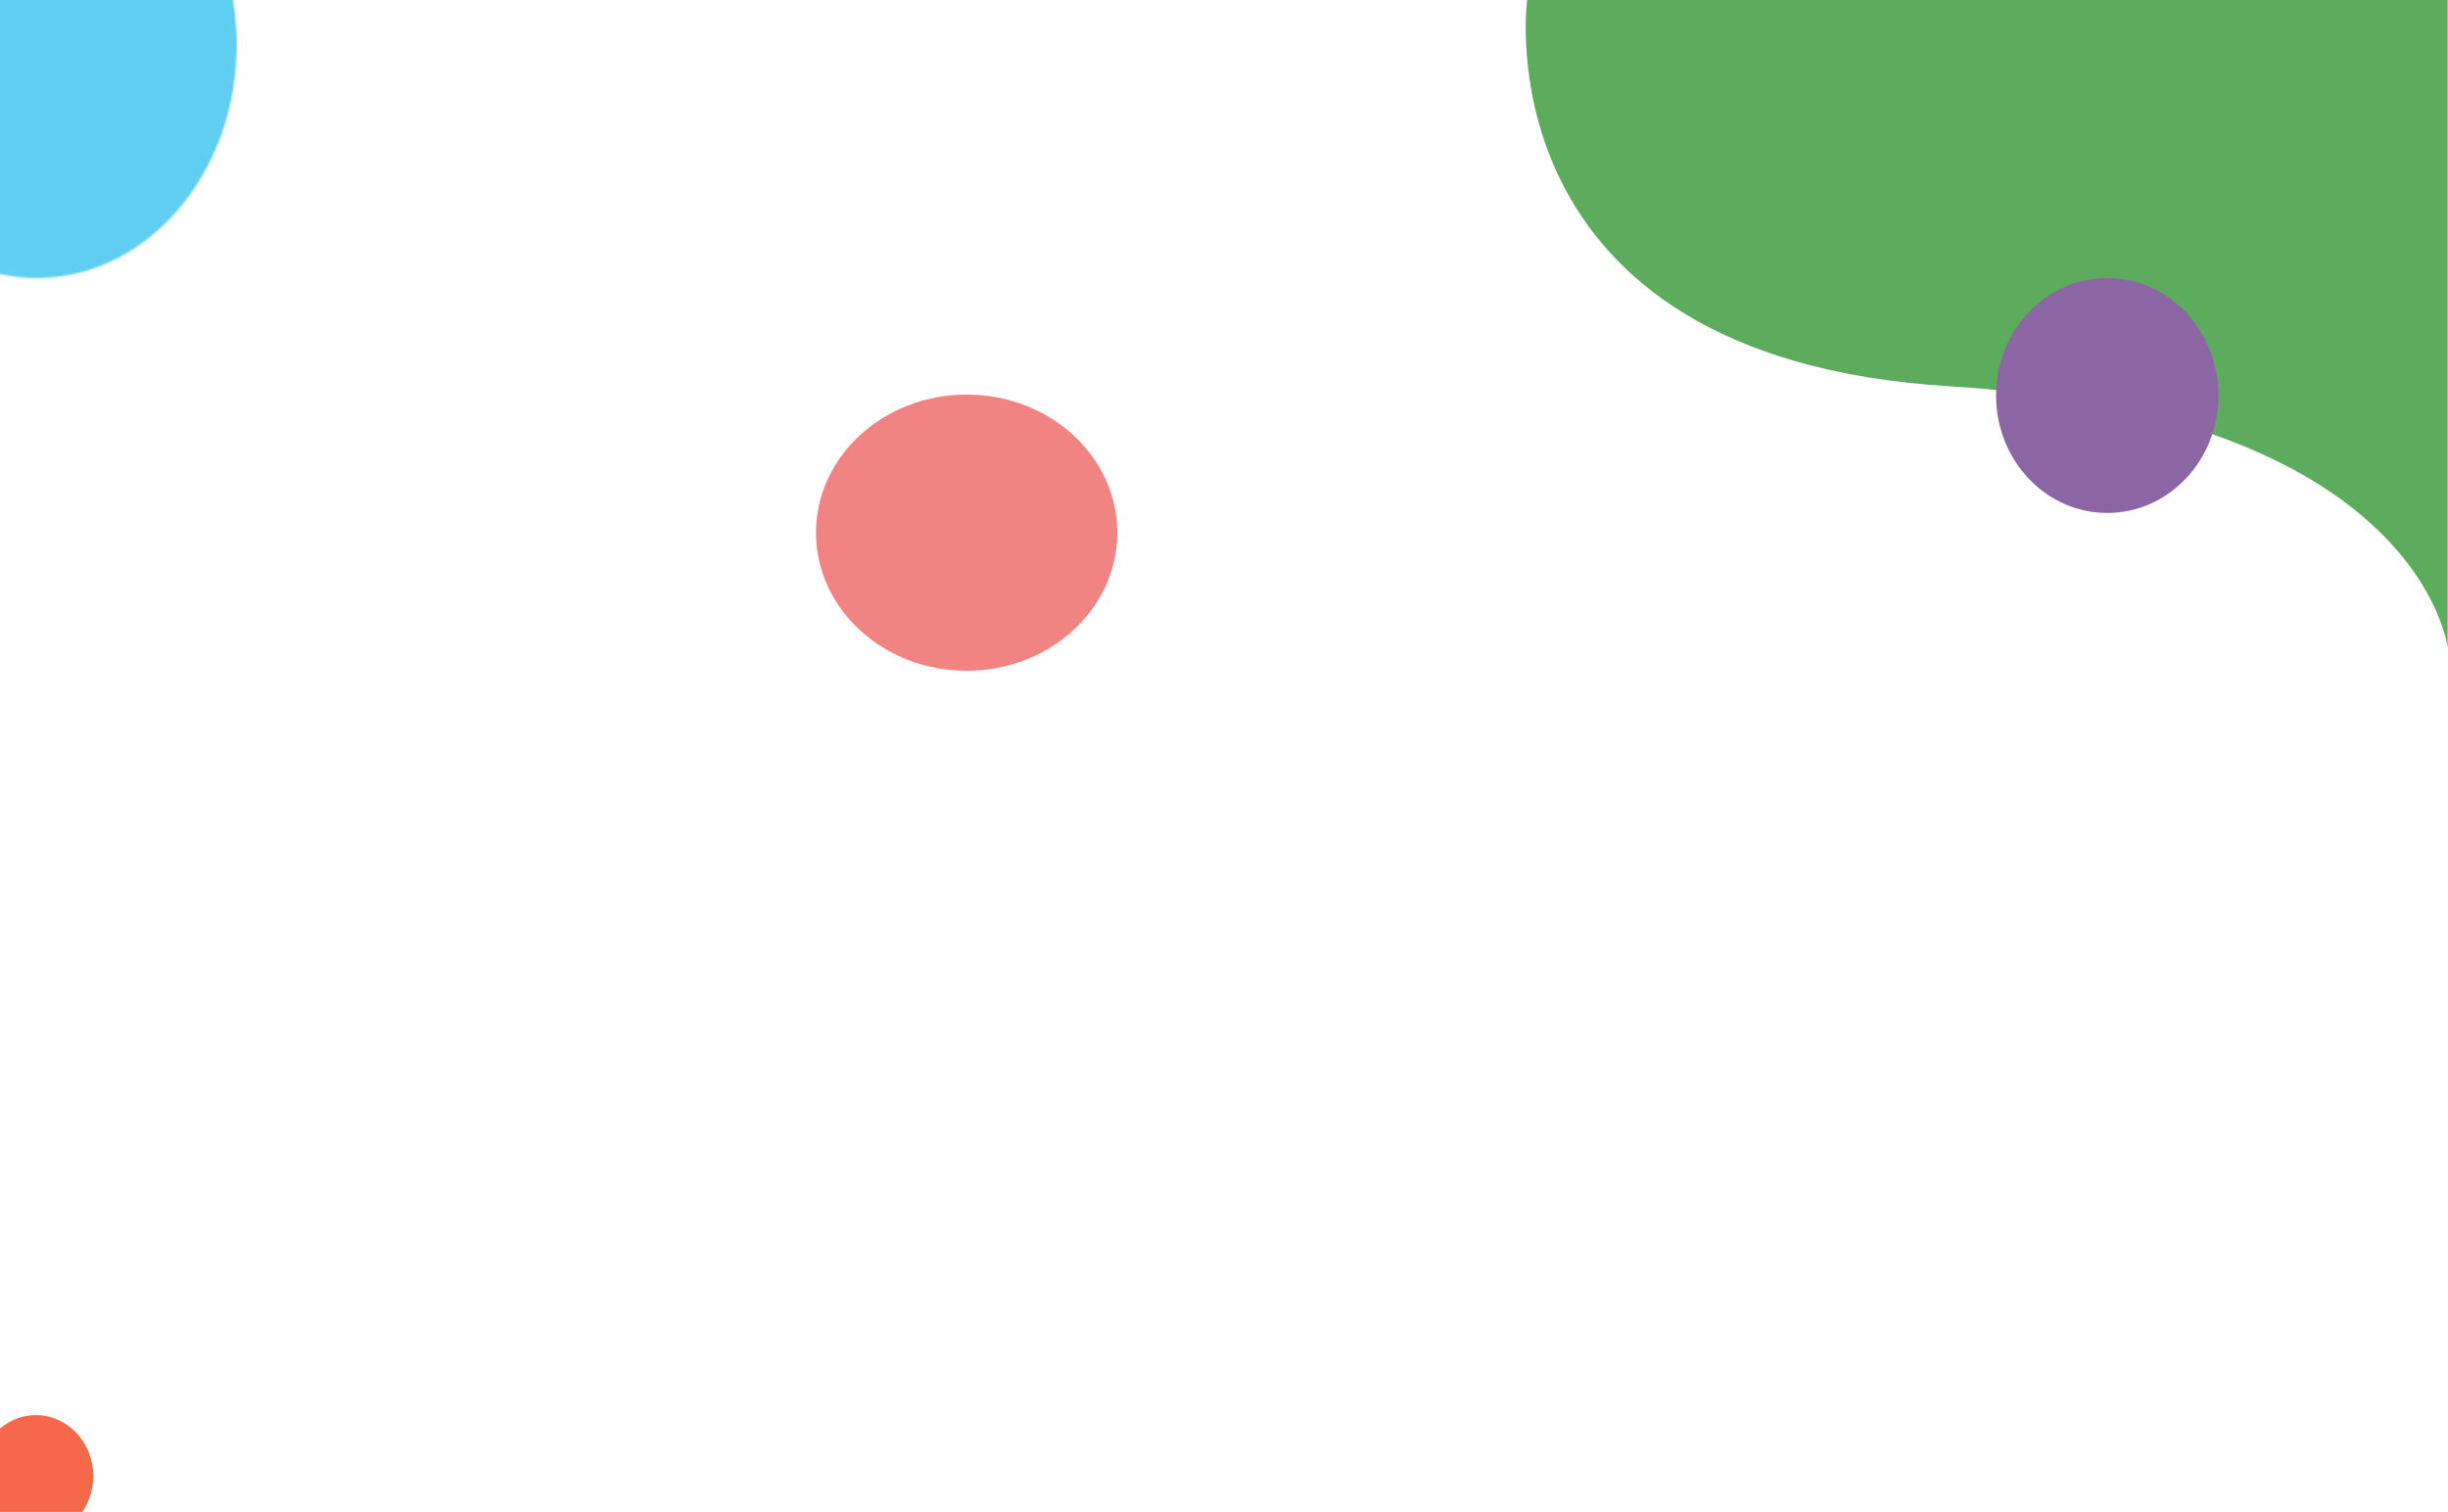 <svg width="1365" height="843" viewBox="0 0 1365 843" fill="none" xmlns="http://www.w3.org/2000/svg">
<mask id="mask0_202_2" style="mask-type:alpha" maskUnits="userSpaceOnUse" x="-91" y="-105" width="223" height="260">
<ellipse cx="20.5" cy="25" rx="111.5" ry="130" fill="#C4C4C4"/>
</mask>
<g mask="url(#mask0_202_2)">
<rect x="-4.588" y="-13" width="1551.24" height="825.333" fill="#5FCEF1"/>
</g>
<path fill-rule="evenodd" clip-rule="evenodd" d="M851.535 0C851.535 0 824.429 199.372 1087.18 215.397C1349.93 231.422 1364.8 361.124 1364.8 361.124V0H851.535Z" fill="#5DAB5D"/>
<ellipse cx="1175" cy="220.5" rx="62" ry="65.5" fill="#8C65A5"/>
<ellipse cx="539" cy="297" rx="84" ry="77" fill="#F28383"/>
<ellipse cx="20" cy="823" rx="32" ry="34" fill="#F56849"/>
</svg>
